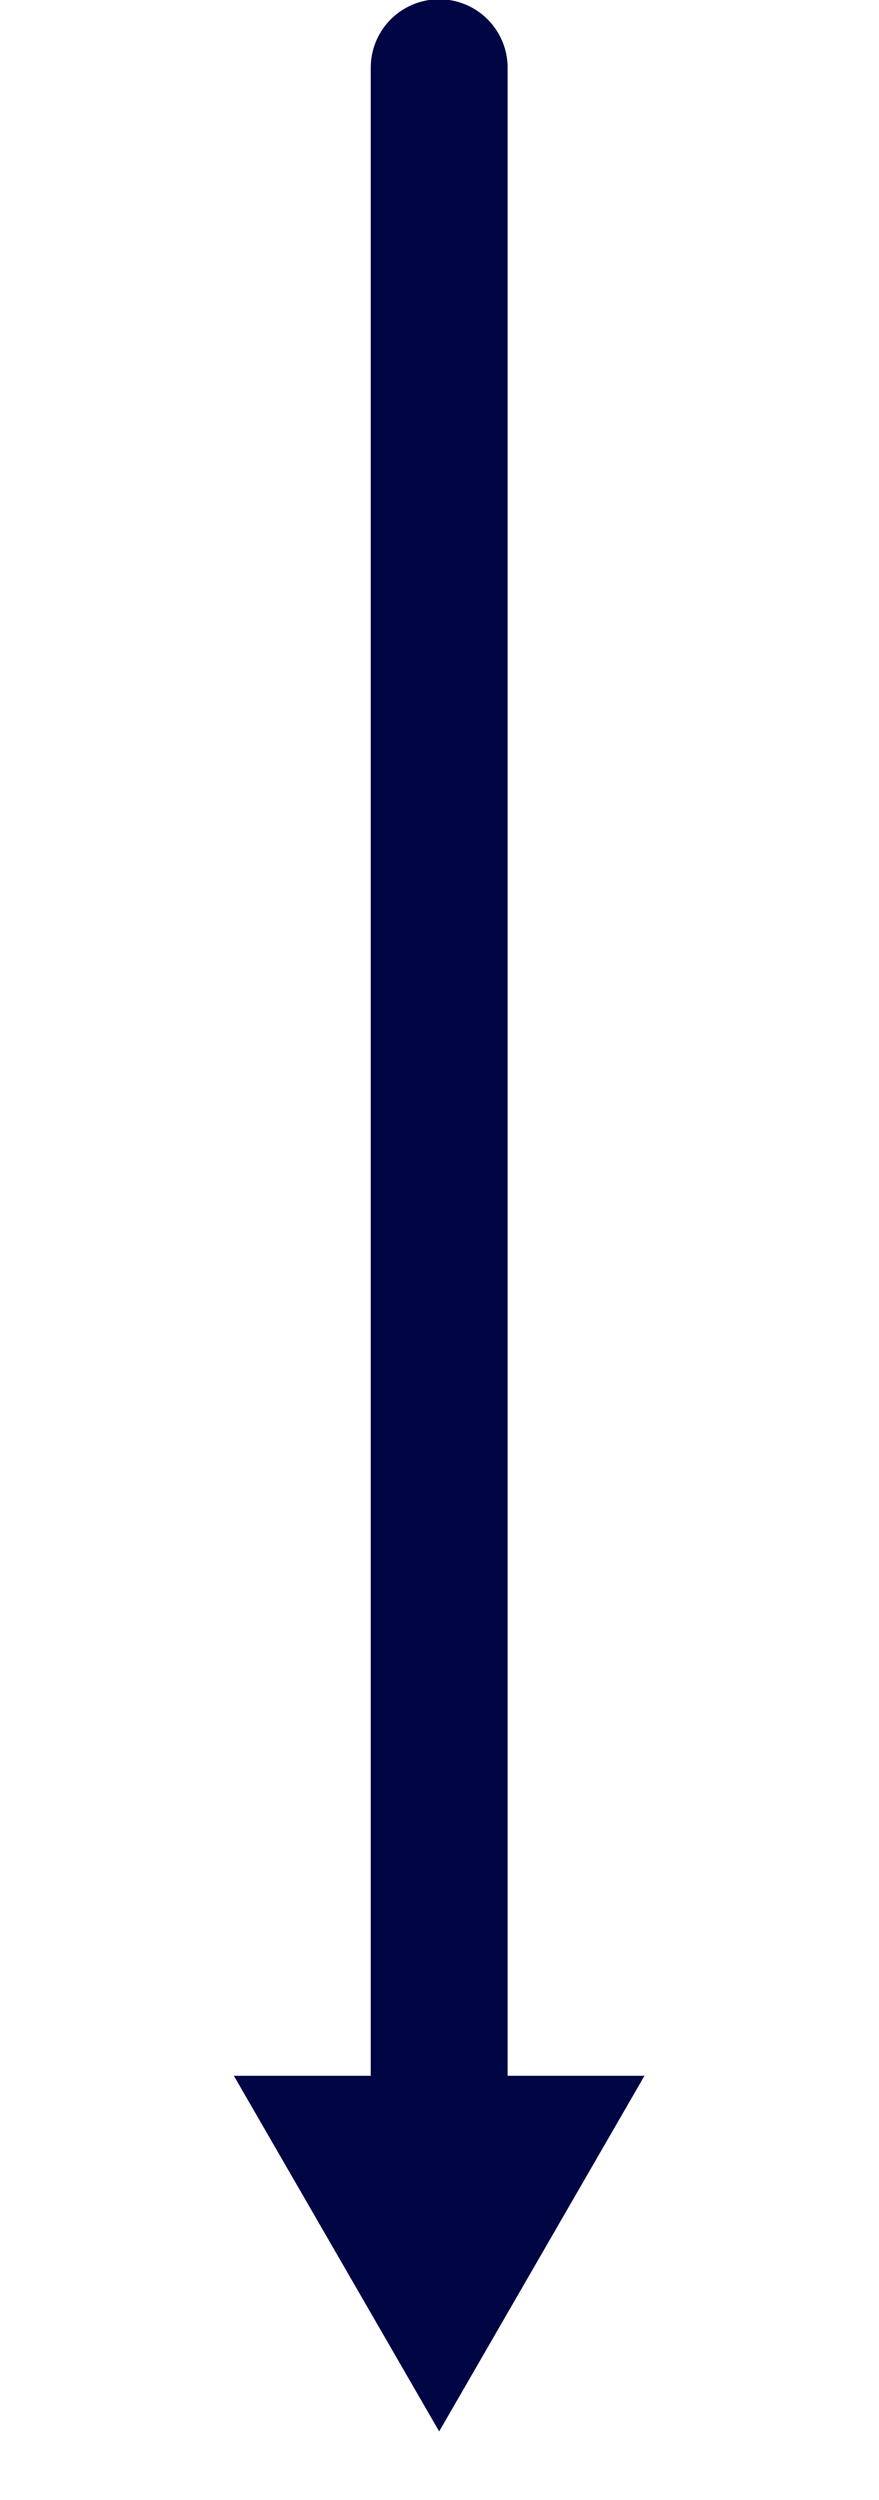 <svg version="1.1" x="0" y="0" width="100%" height="100%" viewBox="0 0 500 1421.917" xmlns="http://www.w3.org/2000/svg" xmlns:xlink="http://www.w3.org/1999/xlink">
  <line x1="249.813" y1="38.509" x2="249.813" y2="1182.118" style="stroke:#000544;;stroke-width:77.857;stroke-opacity:1;stroke-linecap:round;fill:None;"/>
  <path d="M 288.741 1180.71 L 366.598 1180.71 L 249.813 1382.988 L 133.028 1180.71 L 210.884 1180.71 " style="fill:#000544;;fill-opacity:1;"/>
</svg>